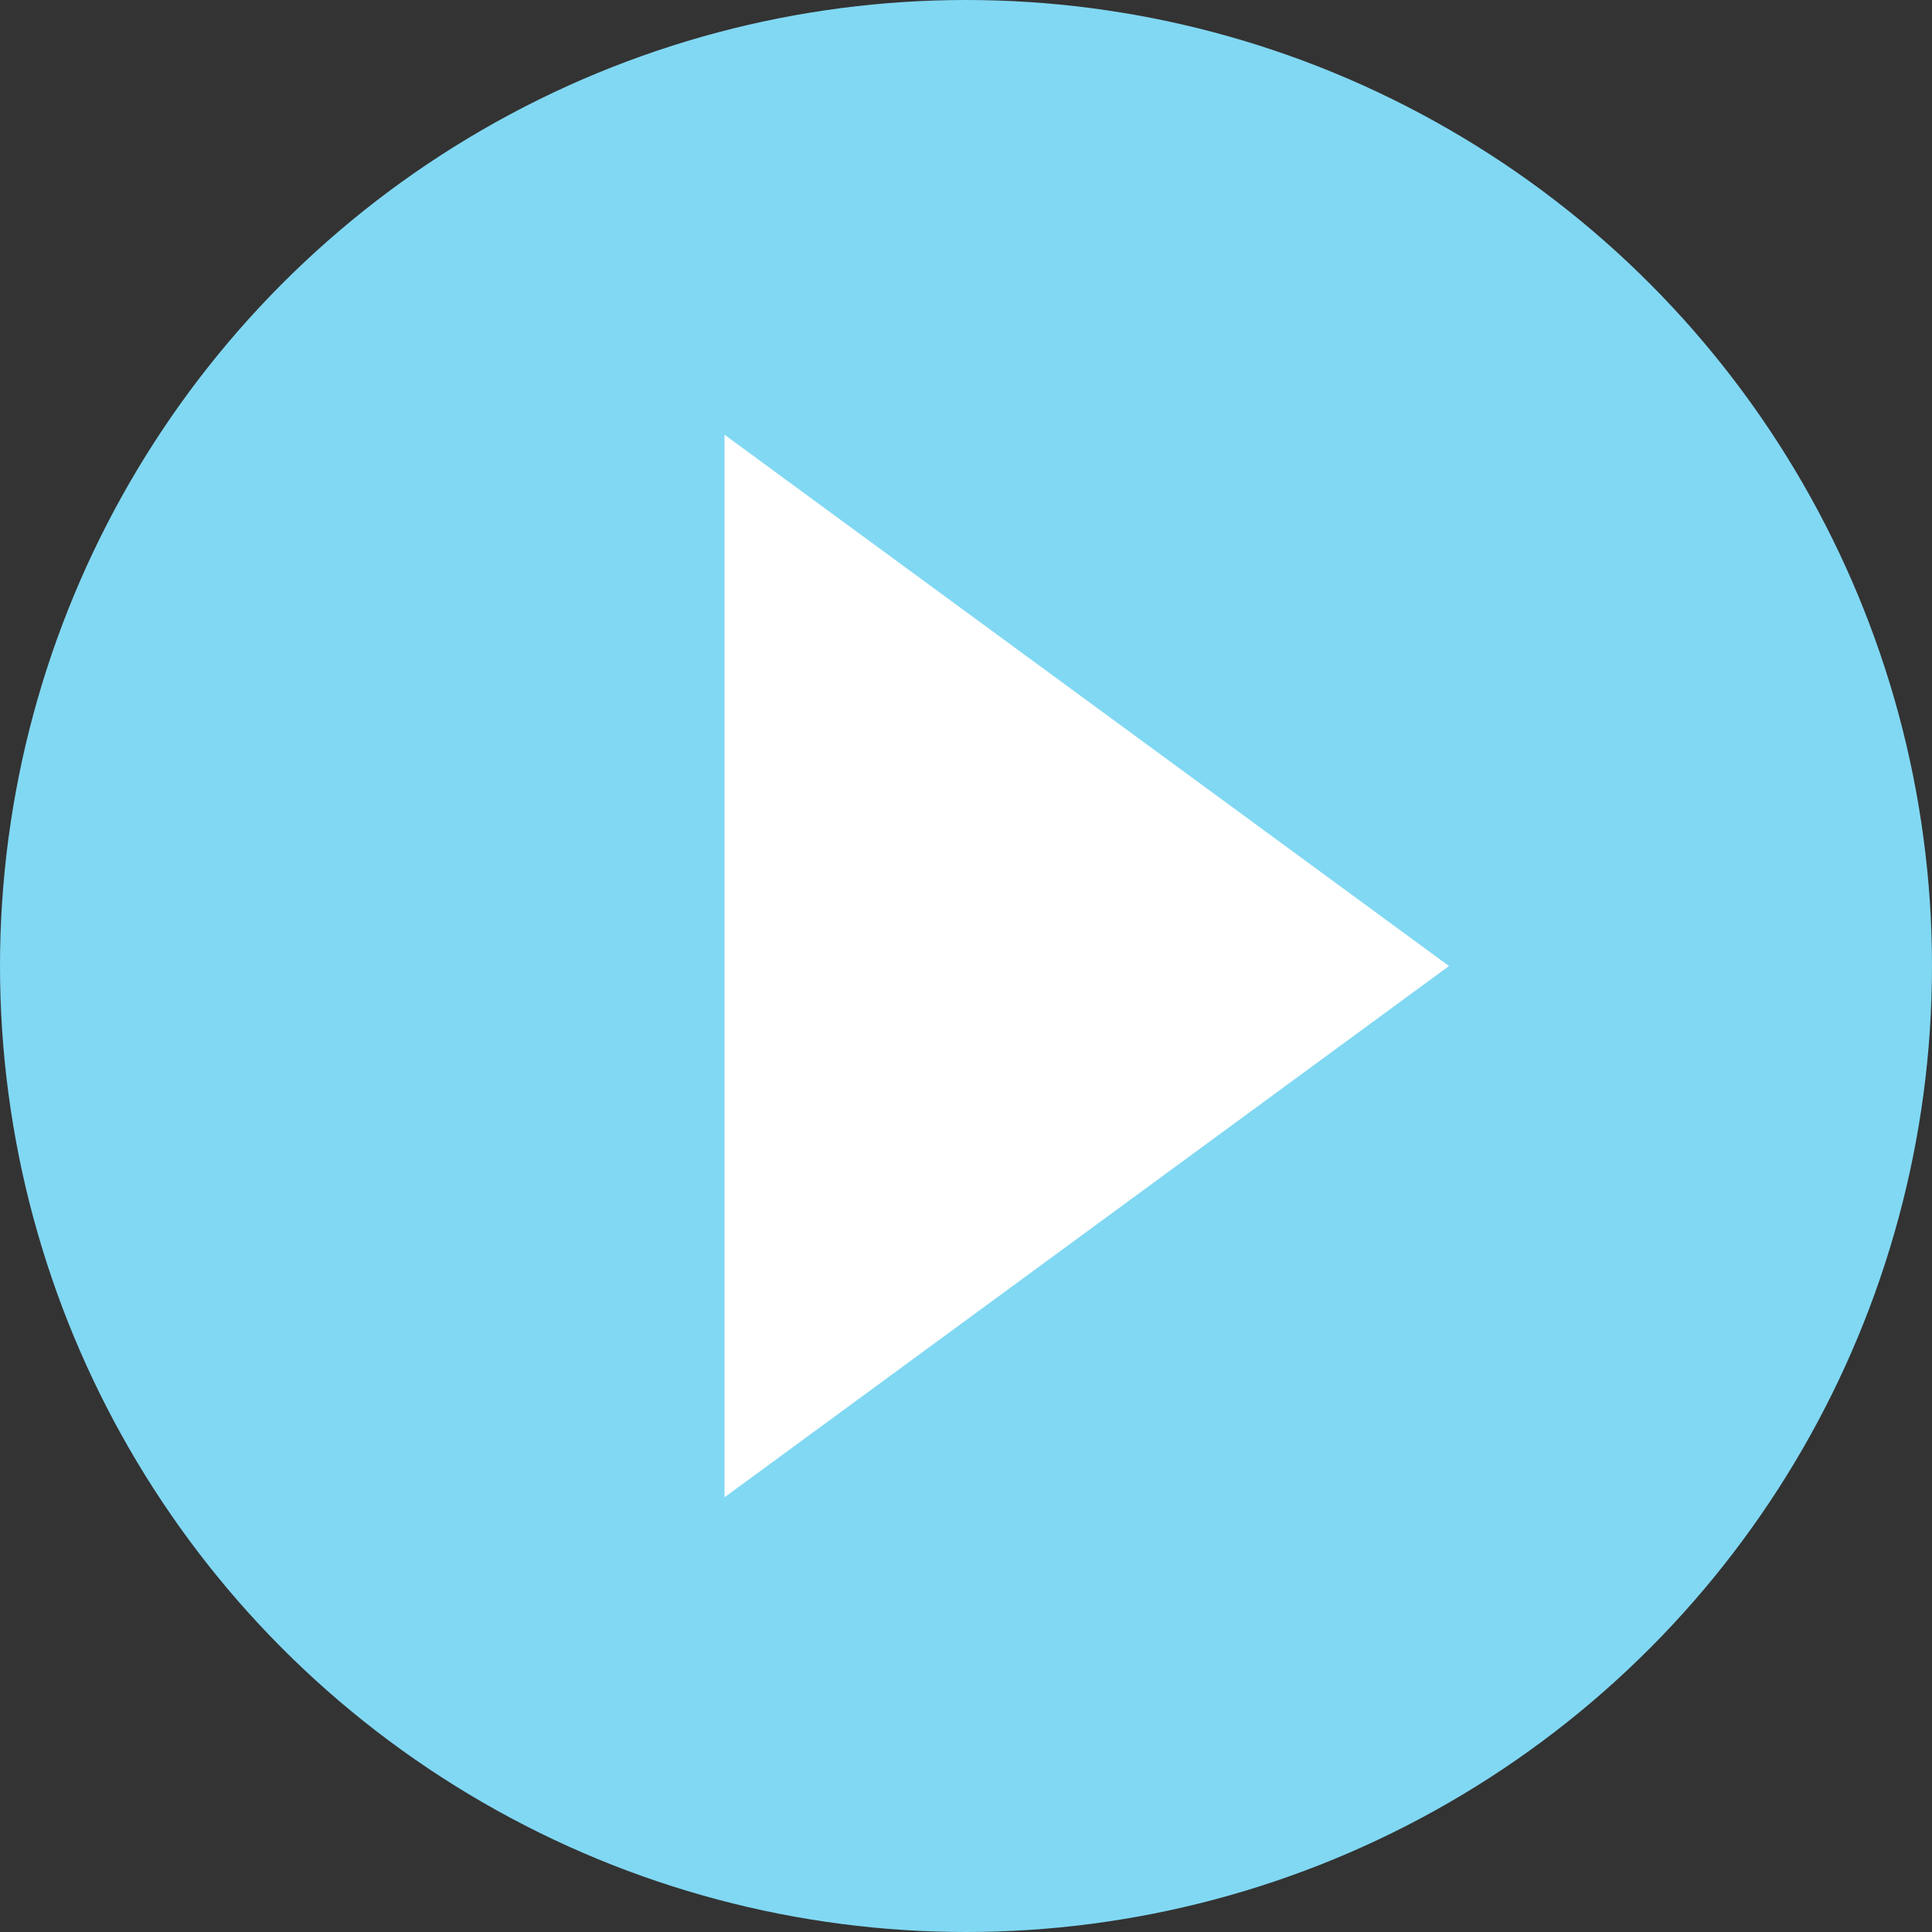 <svg width="80" height="80" viewBox="0 0 80 80" fill="none" xmlns="http://www.w3.org/2000/svg">
<rect x="0" y="0" width="80" height="80" fill="#333333" stroke="none"/>
<circle cx="40" cy="40" r="40" fill="#81D8F3"/>
<path d="M60 40.001L30 18L30 62L60 40.001Z" fill="white"/>
</svg>
